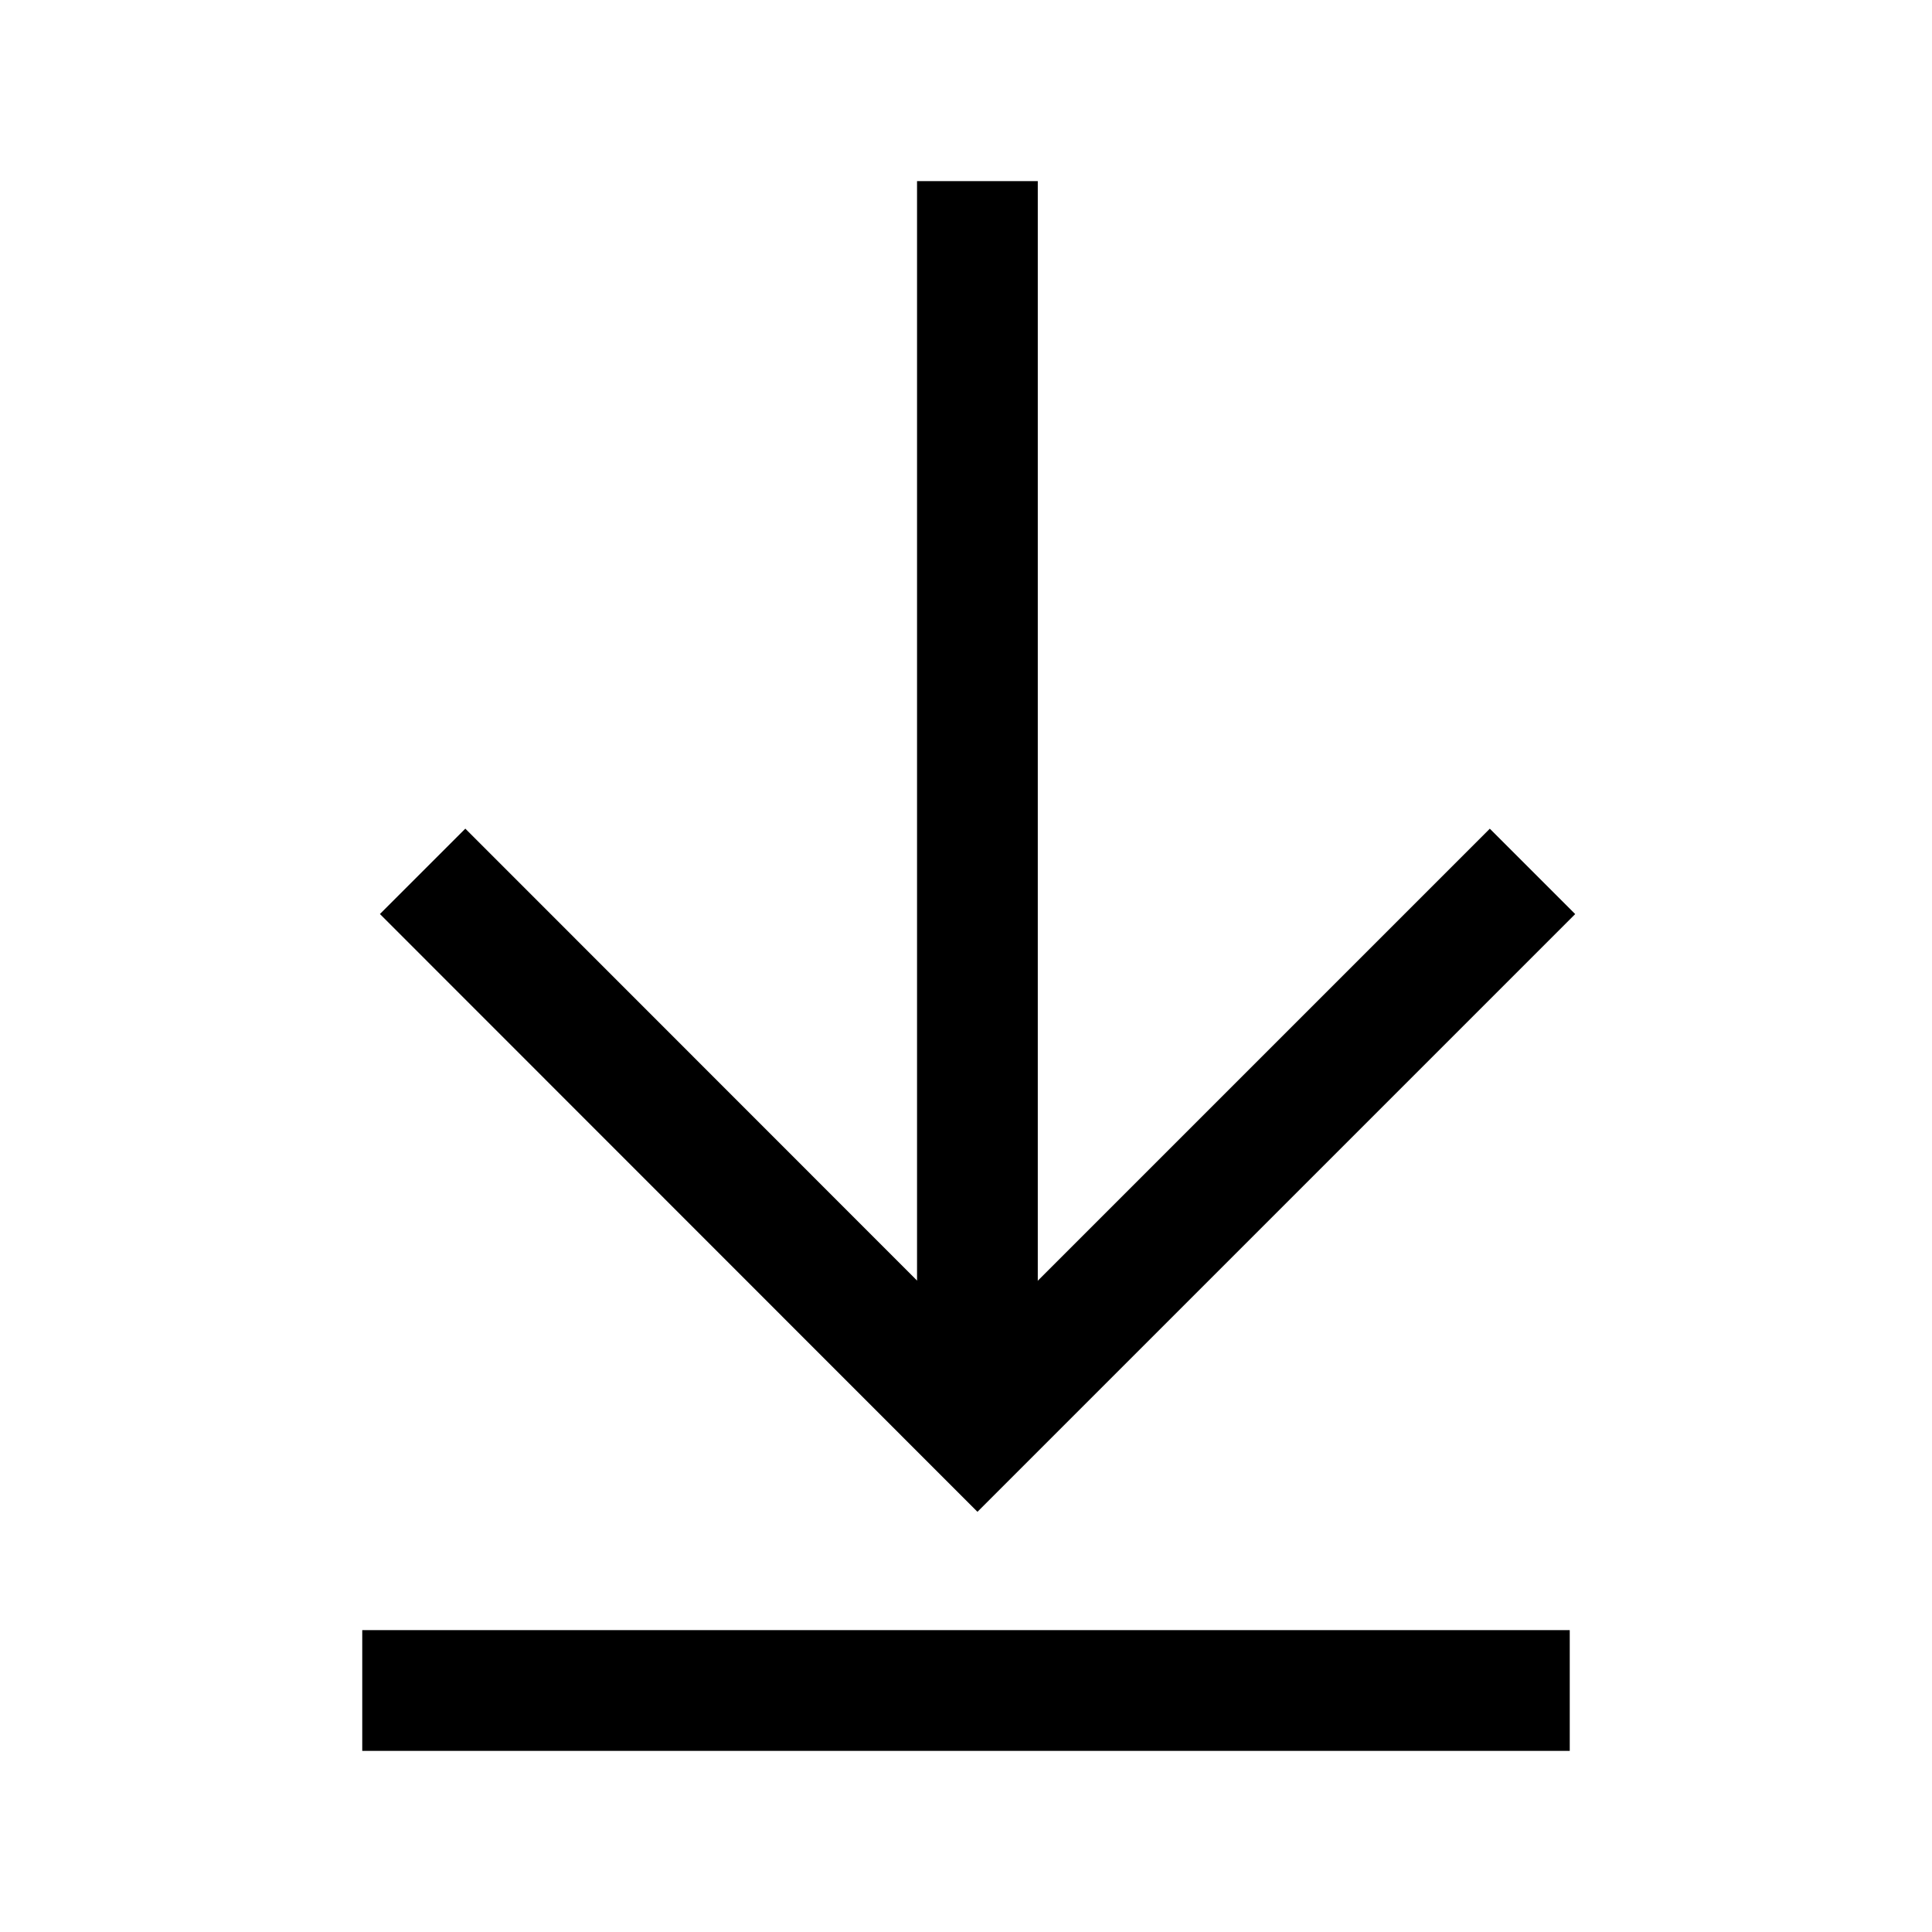 <svg
    width="32"
    height="32"
    viewBox="0 0 32 32"
    fill="none"
    xmlns="http://www.w3.org/2000/svg"
>
    <path d="M16.189 22.63L16.189 3" stroke="black" stroke-width="2" />
    <path
        d="M25.383 14.433L16.19 23.626L7 14.432"
        stroke="black"
        stroke-width="2"
    />
    <line x1="6" y1="28" x2="26" y2="28" stroke="black" stroke-width="2" />
</svg>